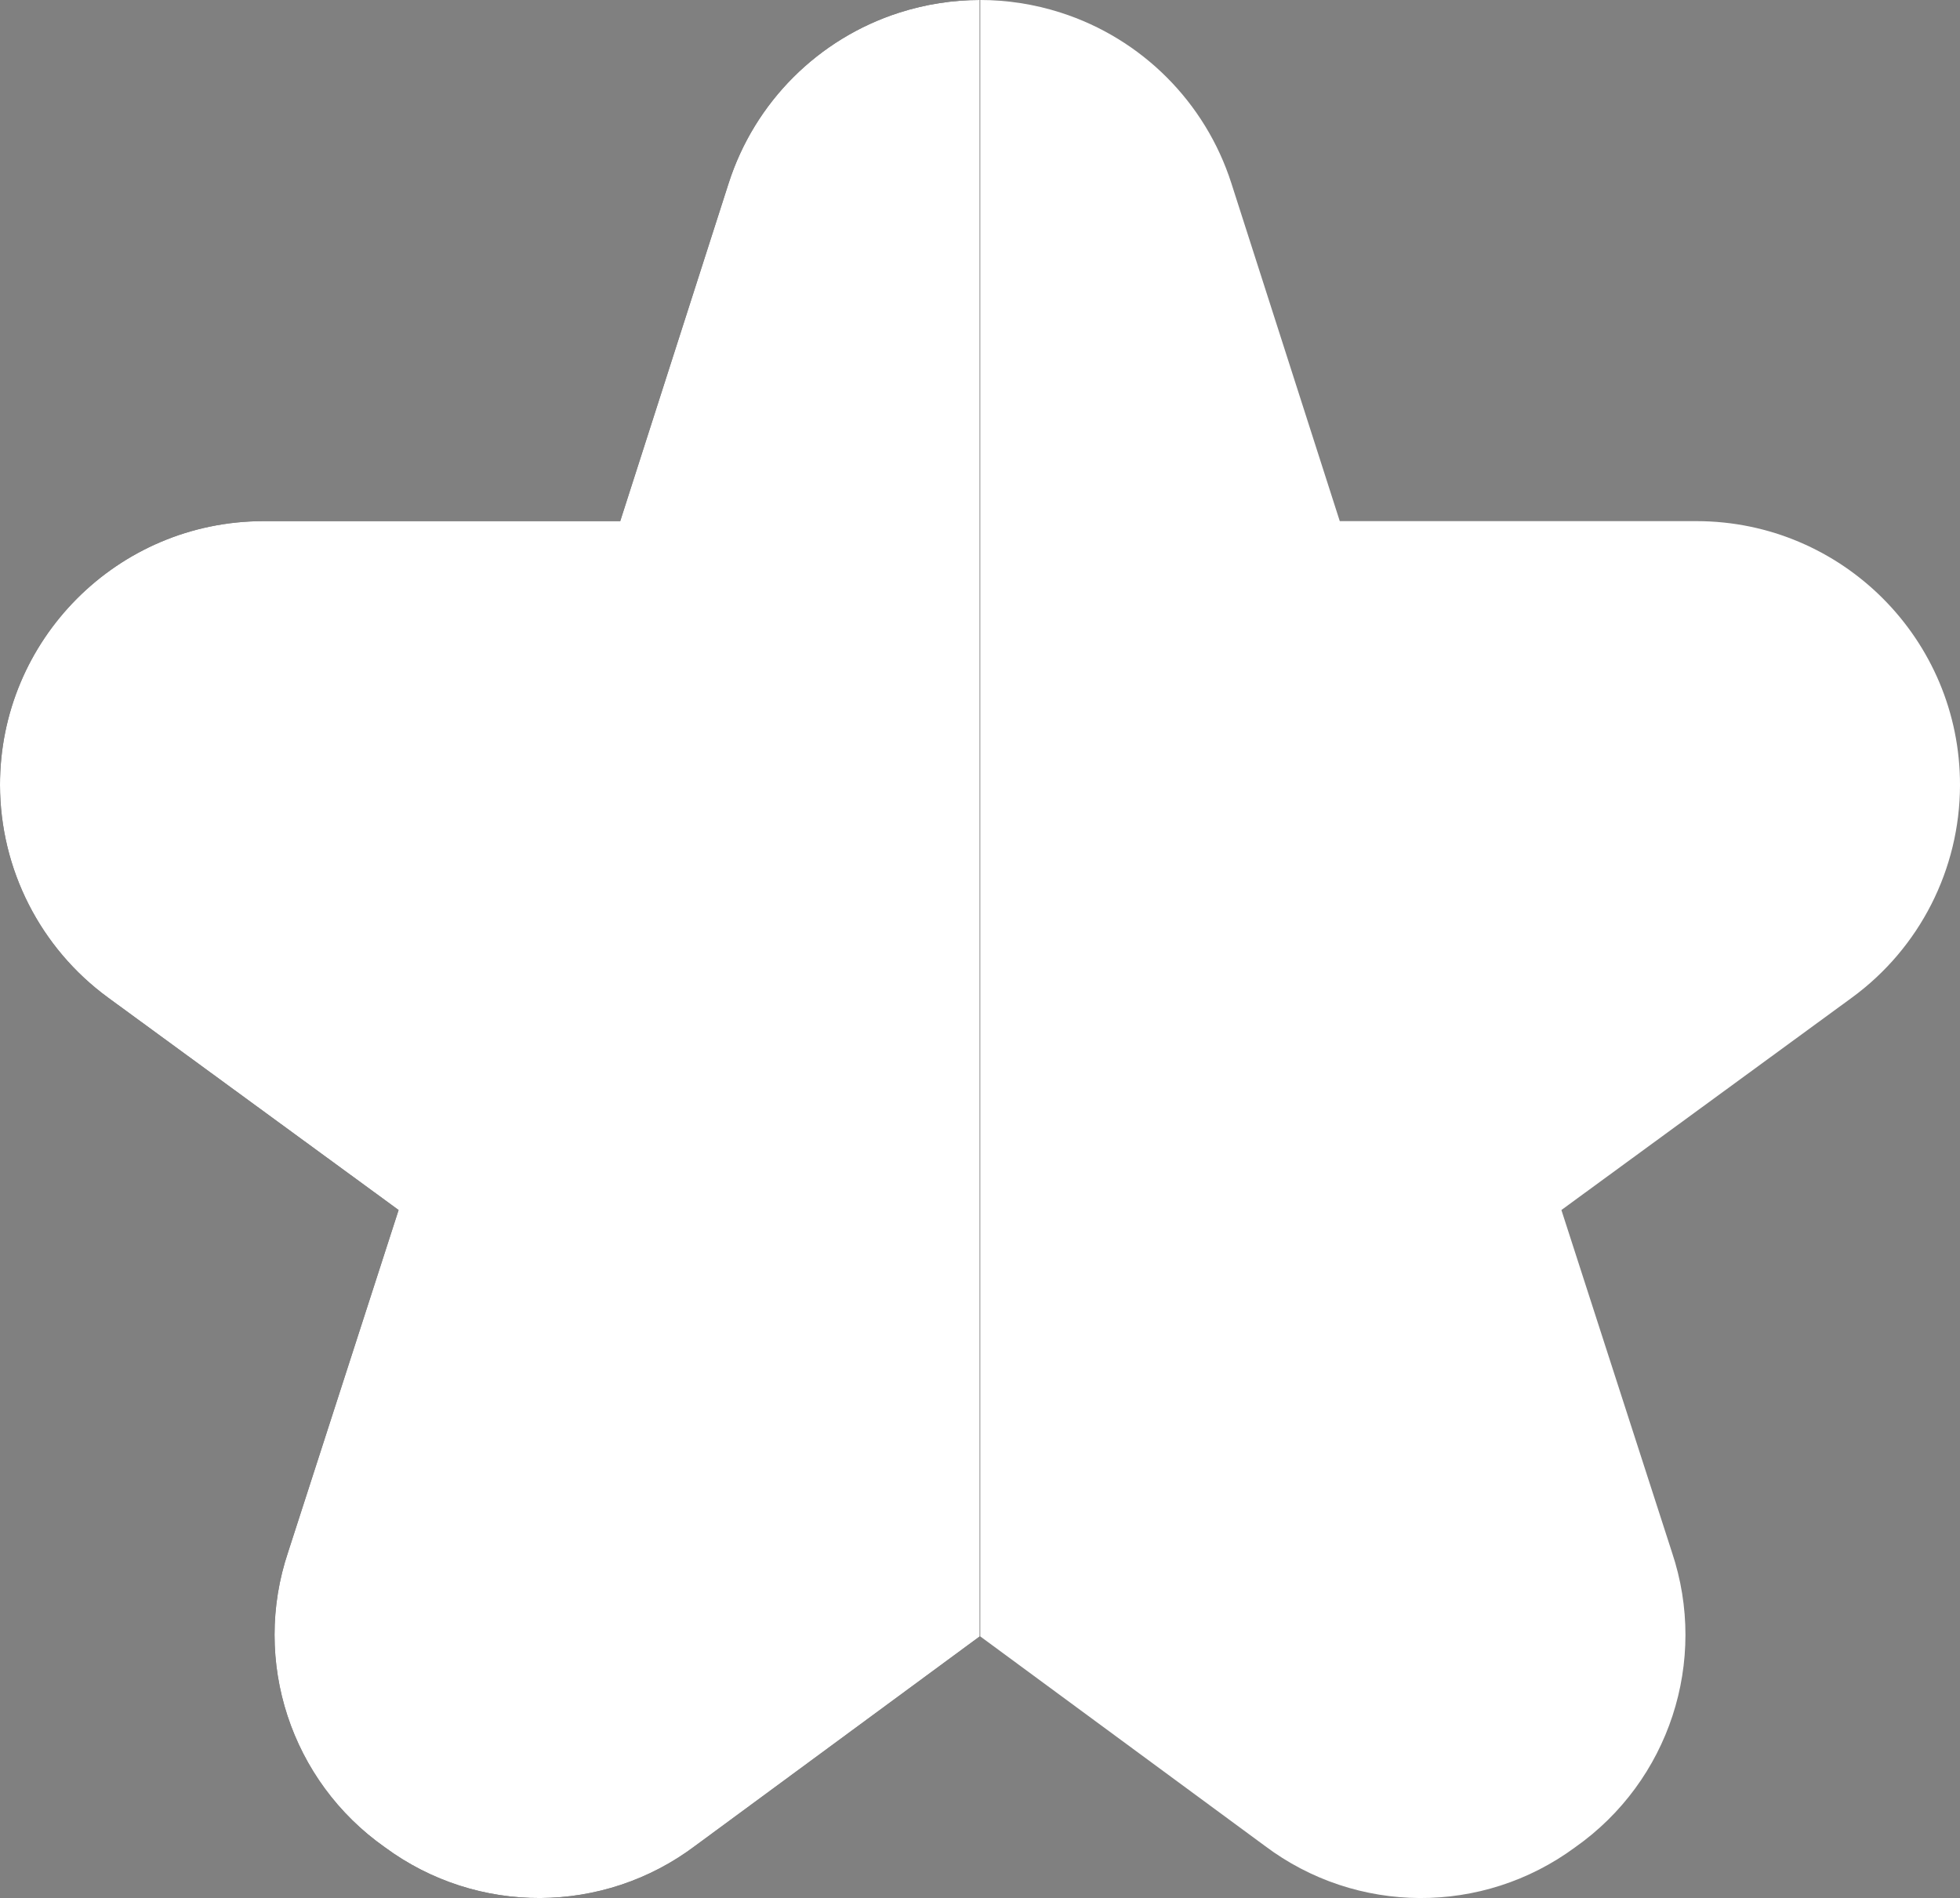 <?xml version="1.0" encoding="UTF-8"?><svg id="Outline" xmlns="http://www.w3.org/2000/svg" viewBox="0 0 511.78 495.62"><rect x="0" y="0" width="511.78" height="495.62" fill="#808080" stroke="none"/><defs><style>.cls-1{fill:#fff;}</style></defs><path d="M255.82,0V427.3l-74.26,54.66c-23.96,18.06-56.93,18.22-81.07,.4-24.55-17.27-34.83-48.62-25.26-77.08l28.85-89.32-75.86-55.46C10.51,247.55,.04,226.95,0,205.02c-.05-38.02,30.73-68.89,68.75-68.94h93.2l28.31-88.24c6.79-21.16,23.38-37.75,44.55-44.54C241.78,1.07,248.86,0,255.82,0Z"/><path class="cls-1" d="M255.82,0V427.3l-74.26,54.66c-23.96,18.06-56.93,18.22-81.07,.4-24.55-17.27-34.83-48.62-25.26-77.08l28.85-89.32-75.86-55.46C10.51,247.55,.04,226.95,0,205.02c-.05-38.02,30.73-68.89,68.75-68.94h93.2l28.31-88.24c6.79-21.16,23.38-37.75,44.55-44.54C241.78,1.07,248.86,0,255.82,0Z"/><path class="cls-1" d="M255.96,0V427.3s74.26,54.66,74.26,54.66c23.96,18.06,56.93,18.22,81.07,.4,24.55-17.27,34.83-48.62,25.26-77.08l-28.85-89.32,75.86-55.46c17.71-12.95,28.18-33.55,28.22-55.48,.05-38.02-30.73-68.89-68.75-68.94h-93.2s-28.31-88.24-28.31-88.24c-6.79-21.16-23.38-37.75-44.55-44.54C270,1.07,262.92,0,255.96,0Z"/></svg>